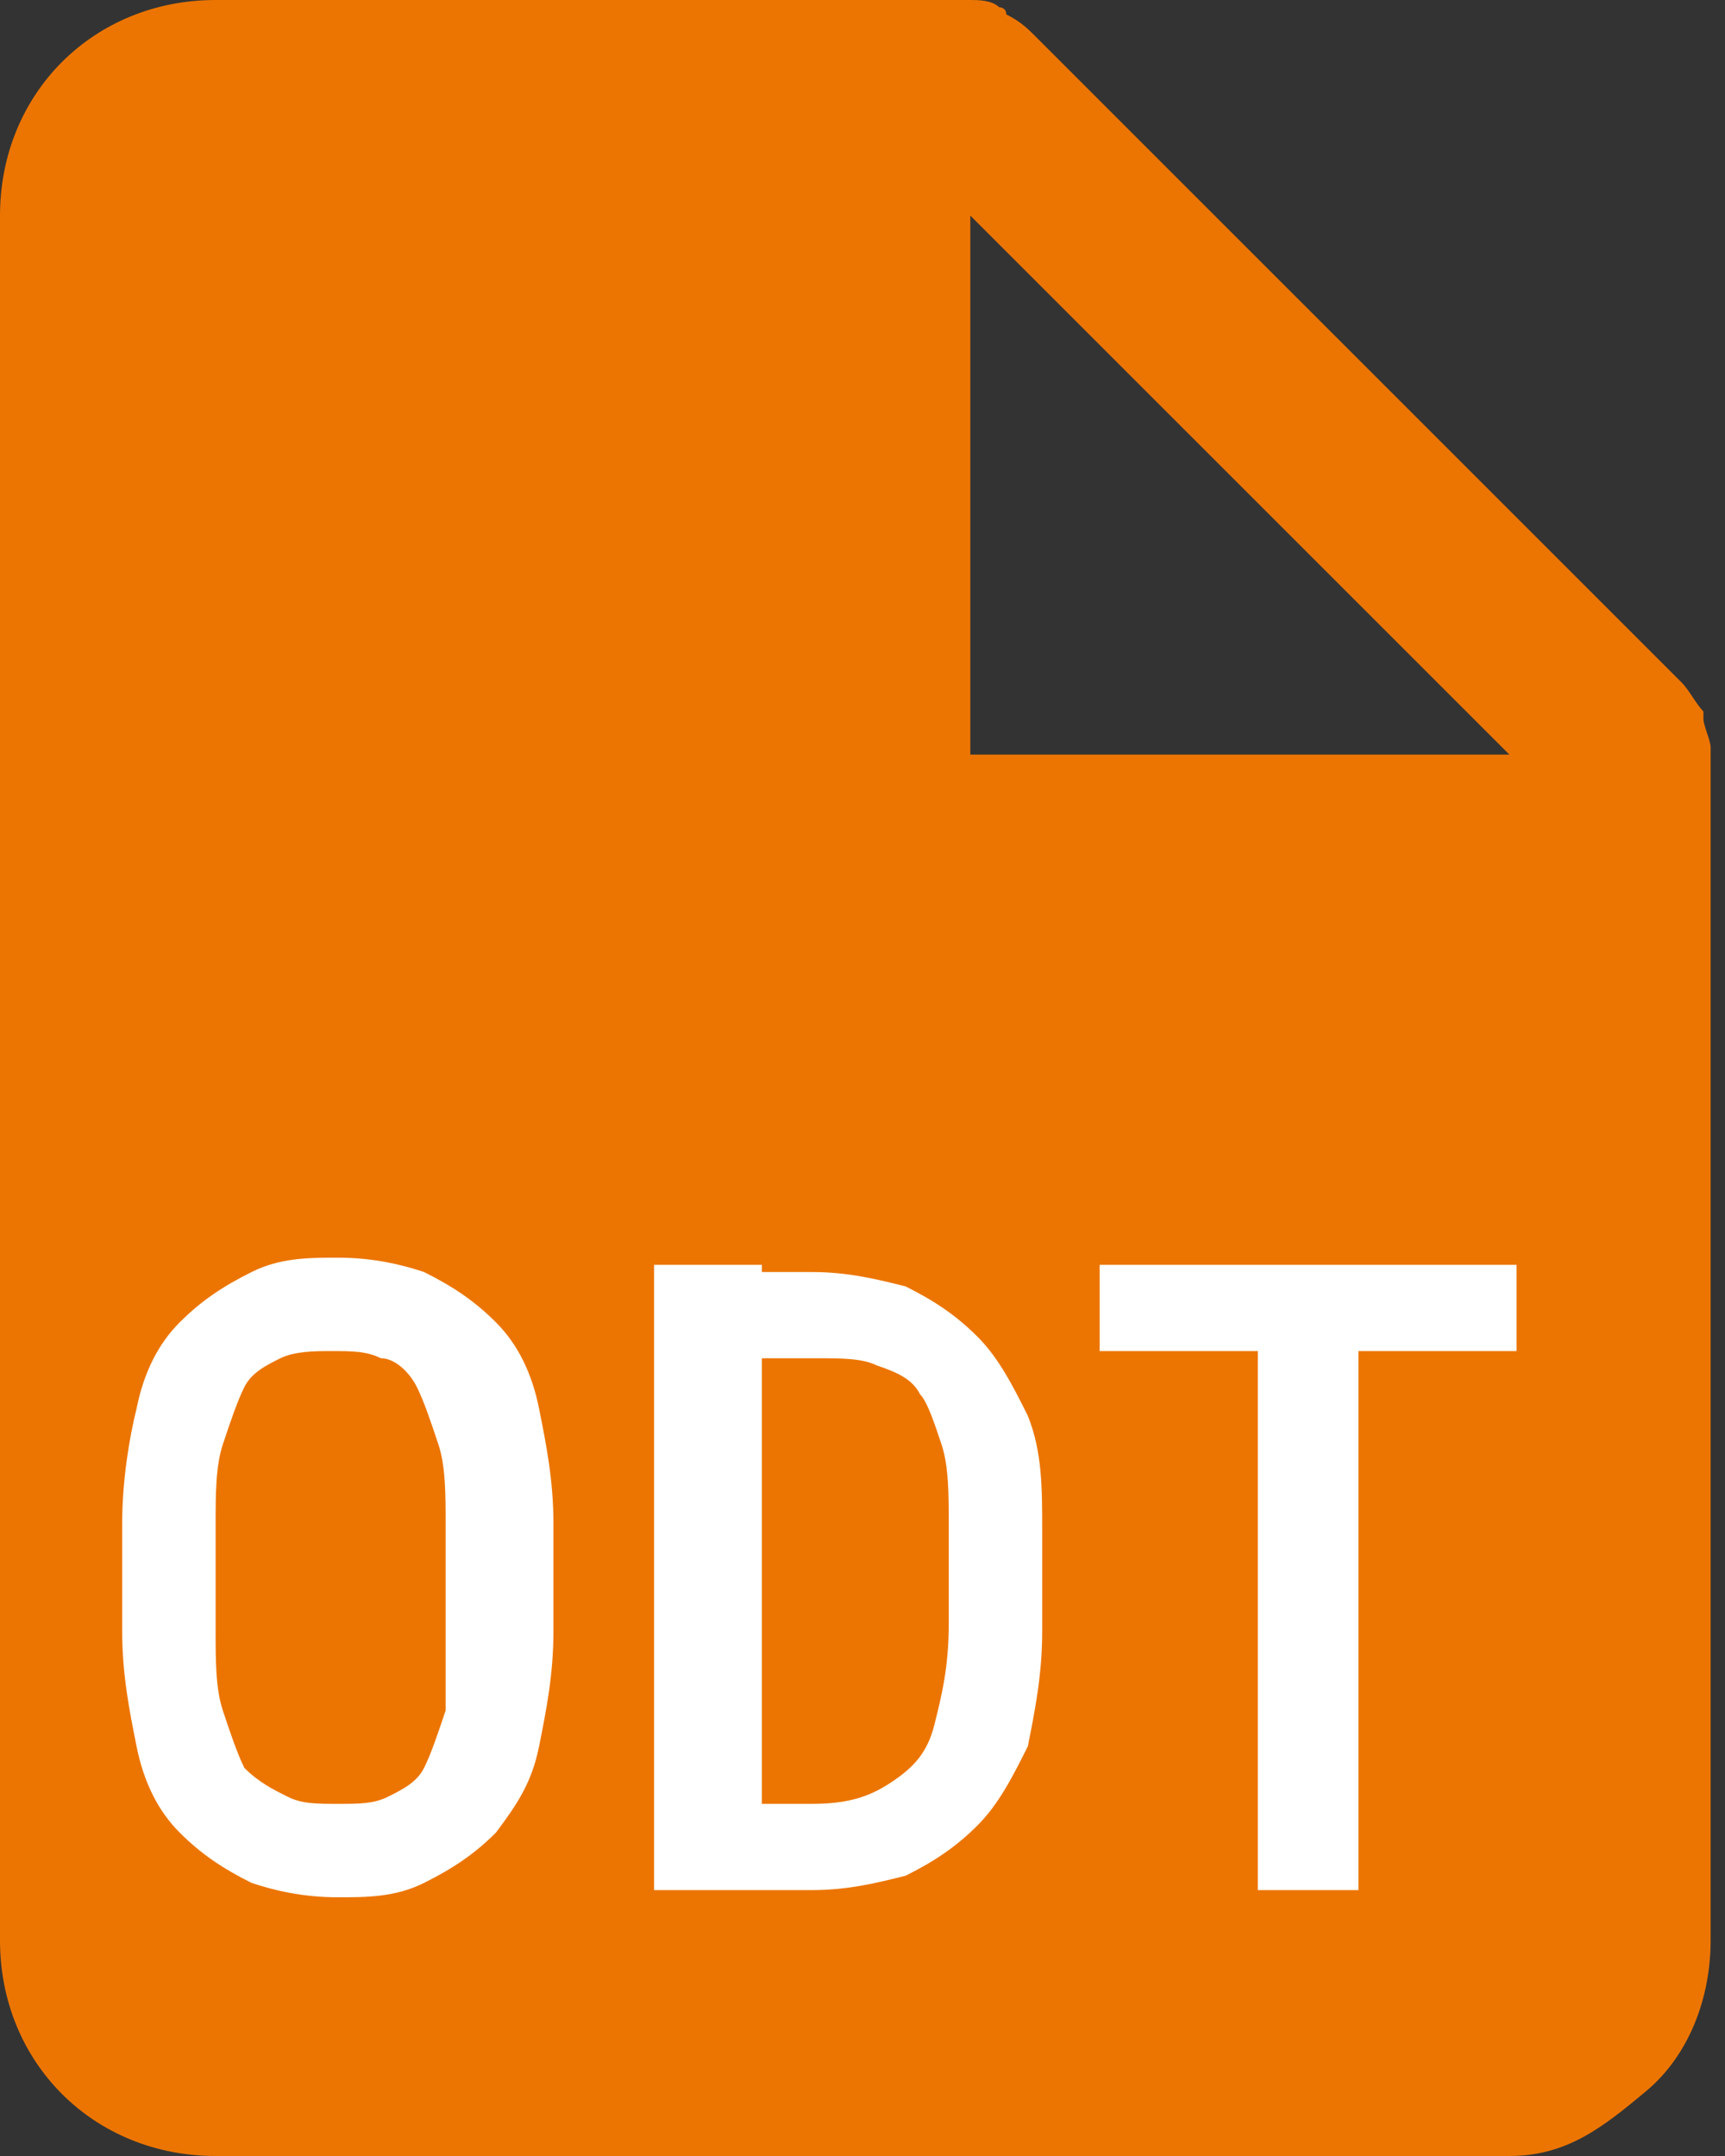 <?xml version="1.0" encoding="utf-8"?>
<!-- Generator: Adobe Illustrator 23.0.1, SVG Export Plug-In . SVG Version: 6.00 Build 0)  -->
<svg version="1.1" id="Слой_1" xmlns="http://www.w3.org/2000/svg" xmlns:xlink="http://www.w3.org/1999/xlink" x="0px" y="0px"
	 viewBox="0 0 24 30" style="enable-background:new 0 0 24 30;" xml:space="preserve">
<rect x="0" y="0" width="24" height="30" fill="#333333" stroke="none"/>
<style type="text/css">
	.st0{fill:#EC7501;}
	.st1{fill:#FFFFFF;}
</style>
<path class="st0" d="M21,30H3c-1.7,0-3-1.3-3-3V3c0-1.7,1.3-3,3-3h10.5c0,0,0,0,0,0h0c0,0,0,0,0,0c0.1,0,0.3,0,0.4,0.1h0h0h0
	c0,0,0.1,0,0.1,0.1c0.2,0.1,0.3,0.2,0.4,0.3l9,9c0.1,0.1,0.2,0.3,0.3,0.4c0,0,0,0.1,0,0.1l0,0c0,0.1,0.1,0.3,0.1,0.4c0,0,0,0,0,0v0
	c0,0,0,0,0,0V27c0,0.8-0.3,1.6-0.9,2.1S21.8,30,21,30z M13.5,3v7.5H21L13.5,3z"/>
<path class="st1" d="M7.7,21.2v1.5c0,0.6-0.1,1.1-0.2,1.6c-0.1,0.5-0.3,0.8-0.6,1.2c-0.3,0.3-0.6,0.5-1,0.7
	c-0.4,0.2-0.8,0.2-1.2,0.2c-0.5,0-0.9-0.1-1.2-0.2c-0.4-0.2-0.7-0.4-1-0.7c-0.3-0.3-0.5-0.7-0.6-1.2c-0.1-0.5-0.2-1-0.2-1.6v-1.5
	c0-0.6,0.1-1.2,0.2-1.6c0.1-0.5,0.3-0.9,0.6-1.2c0.3-0.3,0.6-0.5,1-0.7c0.4-0.2,0.8-0.2,1.2-0.2c0.5,0,0.9,0.1,1.2,0.2
	c0.4,0.2,0.7,0.4,1,0.7c0.3,0.3,0.5,0.7,0.6,1.2C7.6,20.1,7.7,20.6,7.7,21.2z M6.2,22.7v-1.5c0-0.4,0-0.8-0.1-1.1
	c-0.1-0.3-0.2-0.6-0.3-0.8c-0.1-0.2-0.3-0.4-0.5-0.4c-0.2-0.1-0.4-0.1-0.7-0.1c-0.2,0-0.5,0-0.7,0.1c-0.2,0.1-0.4,0.2-0.5,0.4
	c-0.1,0.2-0.2,0.5-0.3,0.8c-0.1,0.3-0.1,0.7-0.1,1.1v1.5c0,0.4,0,0.8,0.1,1.1c0.1,0.3,0.2,0.6,0.3,0.8C3.6,24.8,3.8,24.9,4,25
	c0.2,0.1,0.4,0.1,0.7,0.1c0.3,0,0.5,0,0.7-0.1c0.2-0.1,0.4-0.2,0.5-0.4c0.1-0.2,0.2-0.5,0.3-0.8C6.2,23.5,6.2,23.1,6.2,22.7z
	 M11.3,26.3H9.8l0-1.2h1.5c0.5,0,0.8-0.1,1.1-0.3c0.3-0.2,0.5-0.4,0.6-0.8c0.1-0.4,0.2-0.8,0.2-1.4v-1.4c0-0.4,0-0.8-0.1-1.1
	c-0.1-0.3-0.2-0.6-0.3-0.7c-0.1-0.2-0.3-0.3-0.6-0.4c-0.2-0.1-0.5-0.1-0.8-0.1H9.7v-1.2h1.6c0.5,0,0.9,0.1,1.3,0.2
	c0.4,0.2,0.7,0.4,1,0.7c0.3,0.3,0.5,0.7,0.7,1.1c0.2,0.5,0.2,1,0.2,1.6v1.4c0,0.6-0.1,1.1-0.2,1.6c-0.2,0.4-0.4,0.8-0.7,1.1
	c-0.3,0.3-0.6,0.5-1,0.7C12.2,26.2,11.8,26.3,11.3,26.3z M10.6,17.6v8.7H9.1v-8.7H10.6z M18.9,17.6v8.7h-1.4v-8.7H18.9z M21.1,17.6
	v1.2h-5.8v-1.2H21.1z"/>
</svg>
